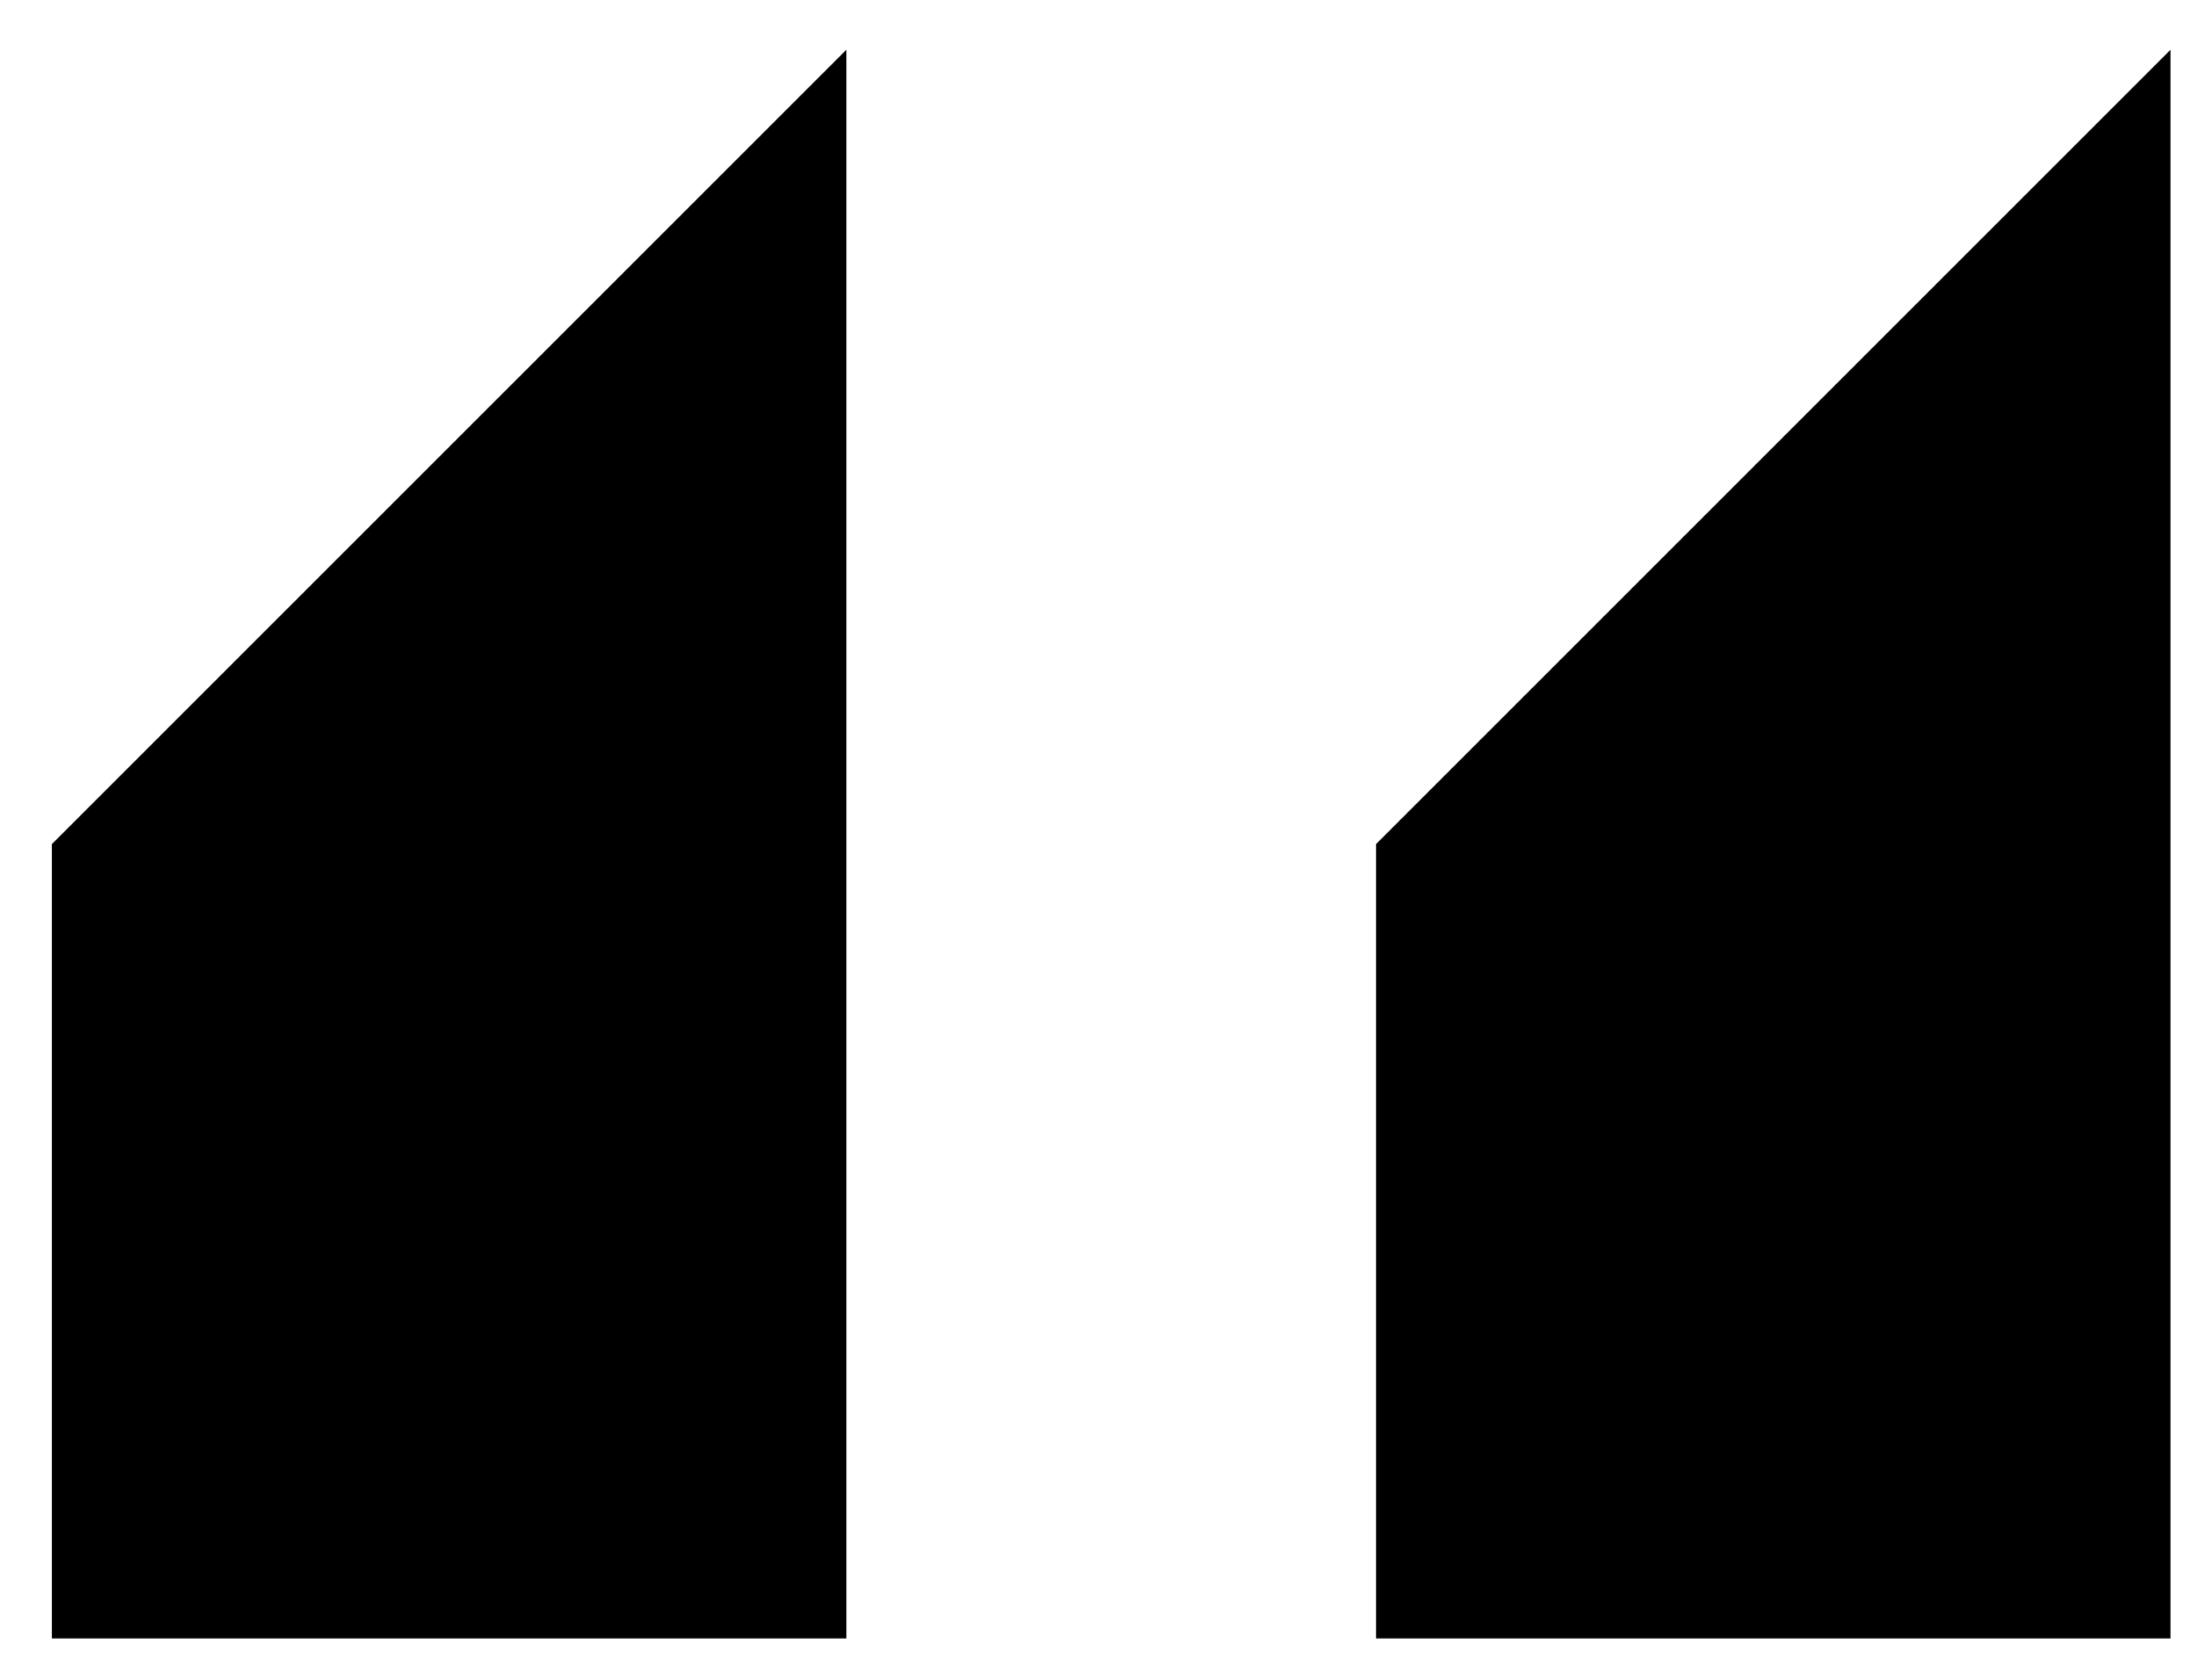 <svg width="34" height="26" viewBox="0 0 34 26" xmlns="http://www.w3.org/2000/svg" xmlns:sketch="http://www.bohemiancoding.com/sketch/ns"><title>double-quote-sans-right</title><desc>Created with Sketch.</desc><path d="M13.098.77l-12.295 12.295v12.295h12.295v-24.59zm20.492 0l-12.295 12.295v12.295h12.295v-24.59z" sketch:type="MSShapeGroup" fill="#000"/></svg>